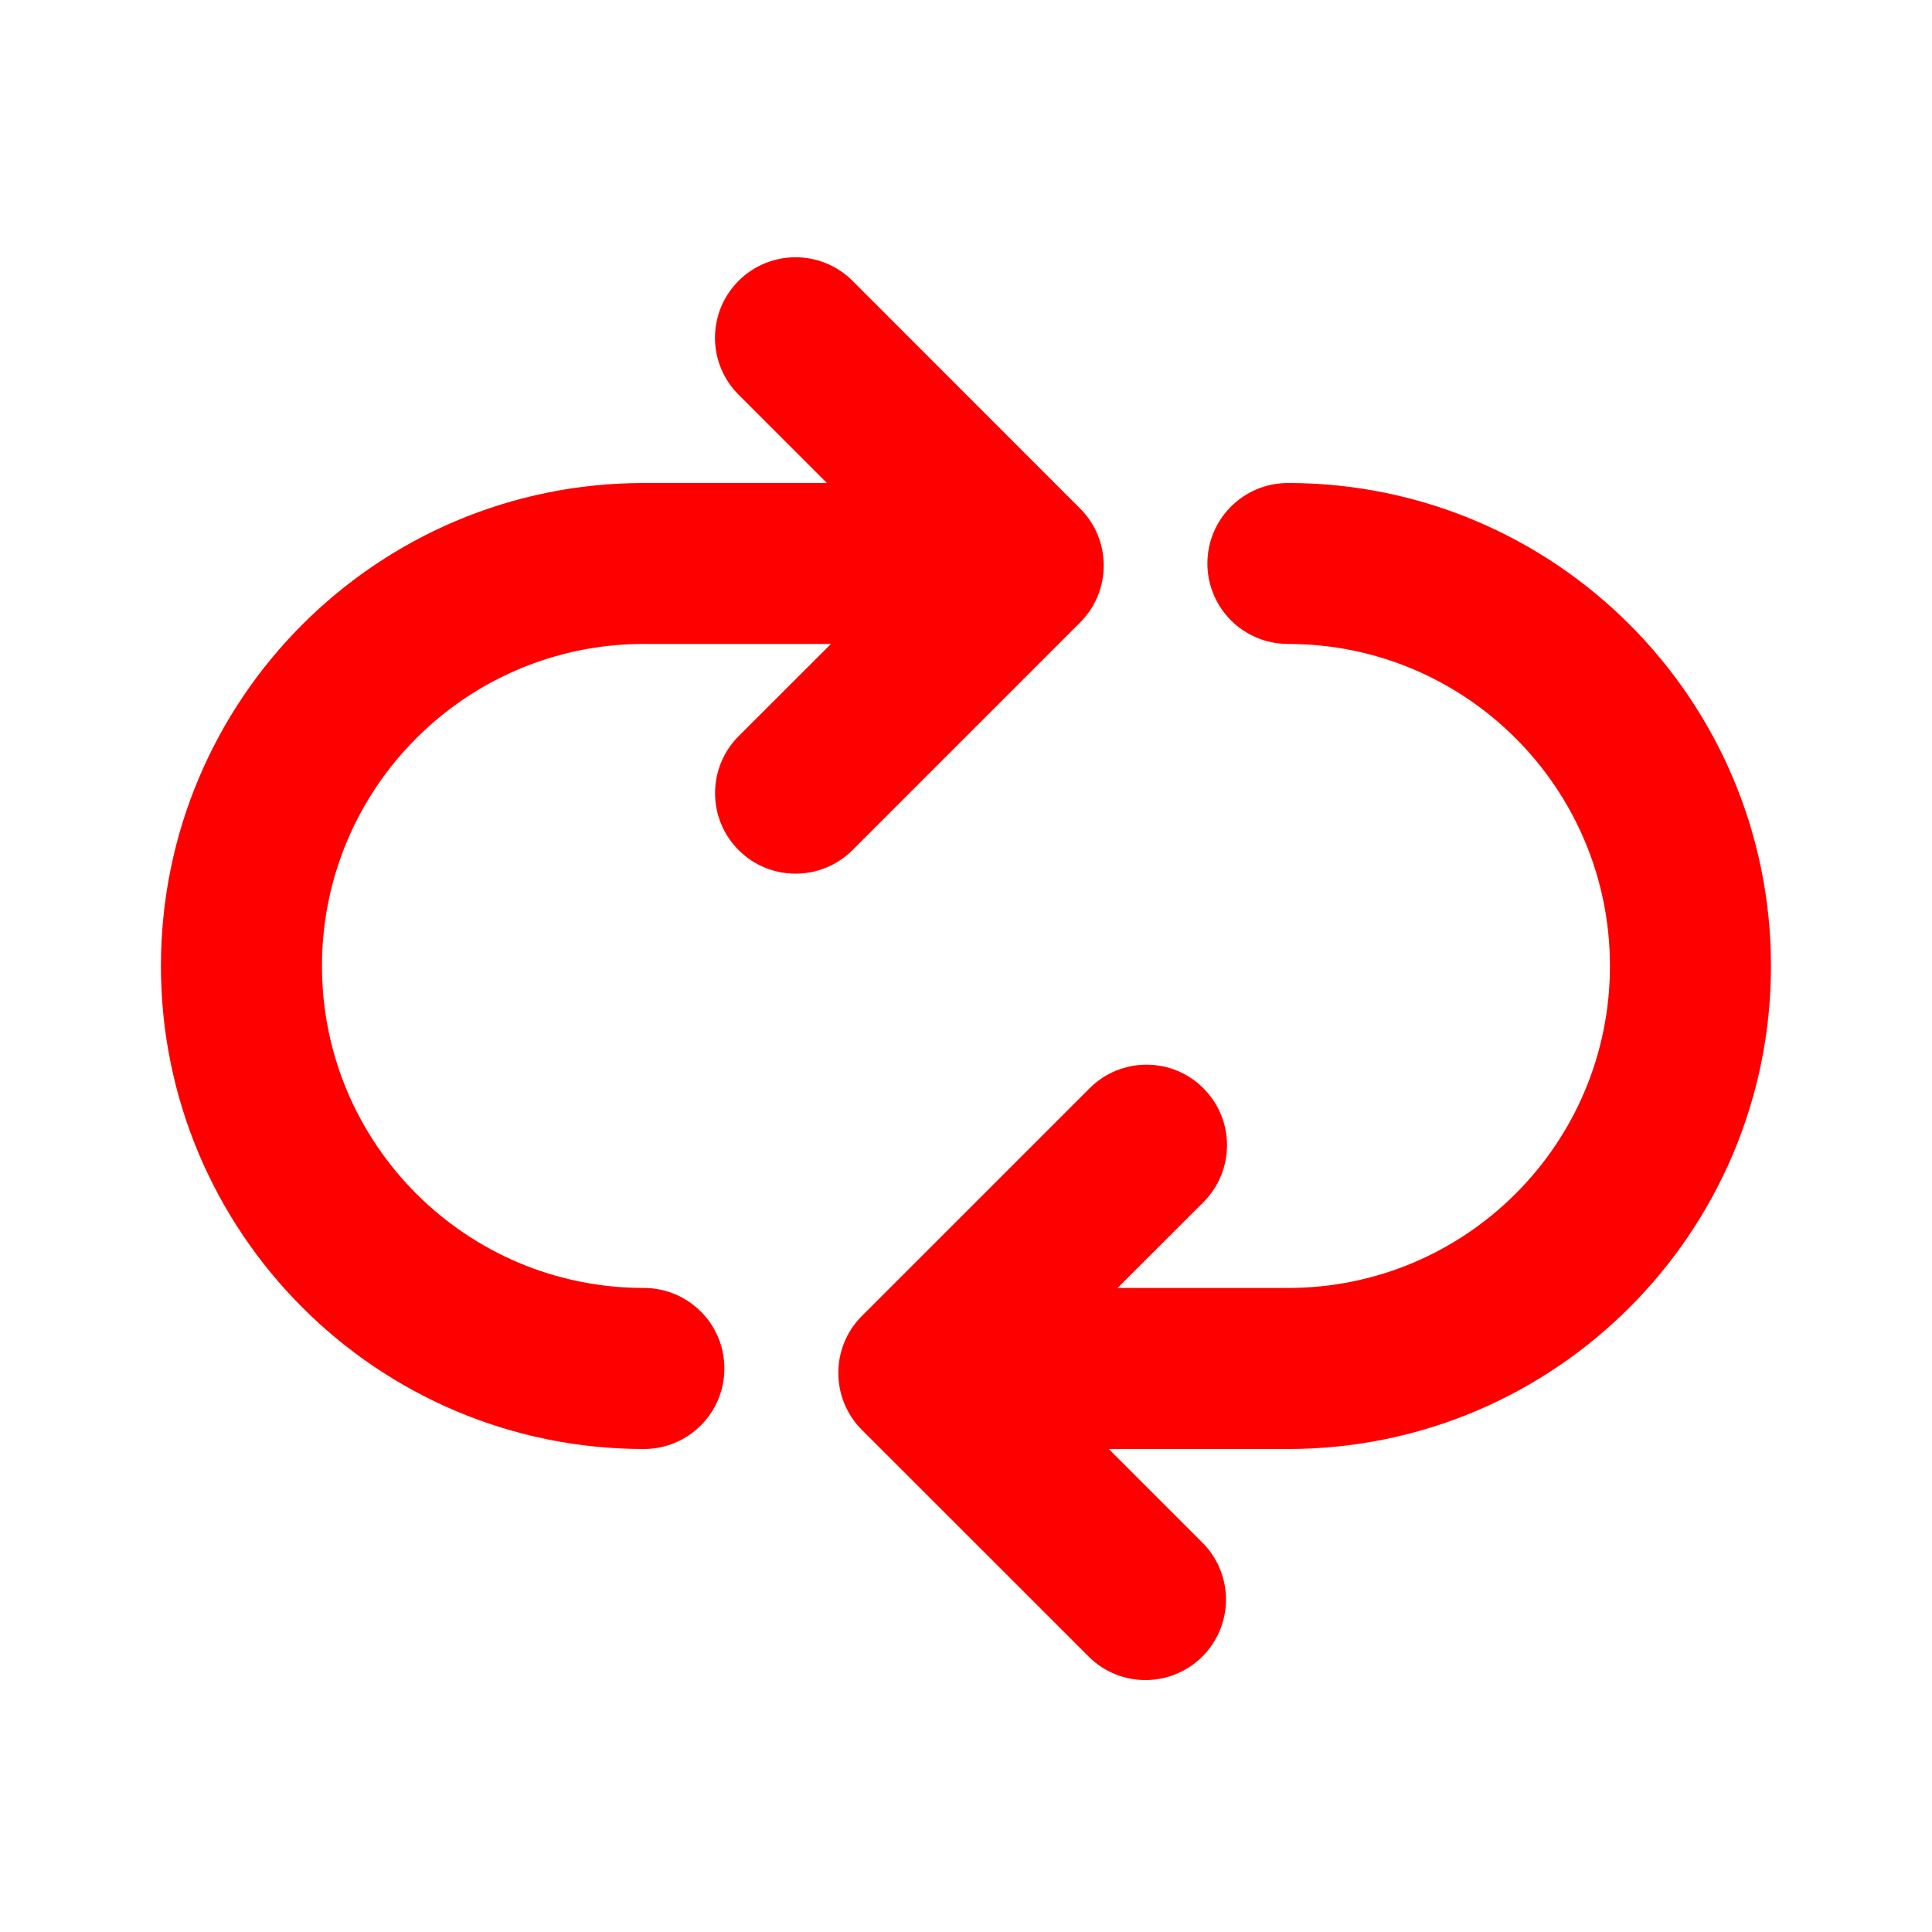 <svg width="20" height="20" viewBox="0 0 20 20" fill="none" xmlns="http://www.w3.org/2000/svg">
<path d="M11.478 15L12.458 15.98C12.777 16.311 12.768 16.838 12.437 17.158C12.114 17.47 11.602 17.47 11.279 17.158L8.922 14.802C8.597 14.476 8.597 13.948 8.922 13.623L11.279 11.266C11.605 10.94 12.133 10.94 12.458 11.266C12.784 11.592 12.783 12.119 12.458 12.445L11.569 13.333H13.333H13.333C15.174 13.333 16.666 11.841 16.666 10C16.666 8.159 15.174 6.666 13.333 6.666C12.872 6.666 12.499 6.293 12.499 5.833C12.499 5.373 12.872 5 13.333 5C16.094 5 18.333 7.238 18.333 10C18.333 12.761 16.094 15 13.333 15H11.478H11.478ZM8.56 5L7.646 4.086C7.32 3.761 7.32 3.233 7.646 2.907C7.972 2.582 8.5 2.582 8.825 2.907L11.182 5.265C11.507 5.59 11.507 6.118 11.182 6.443L8.825 8.8C8.5 9.125 7.972 9.126 7.646 8.8C7.321 8.475 7.321 7.947 7.646 7.621L8.602 6.666H6.666C4.825 6.666 3.333 8.159 3.333 10C3.333 11.841 4.825 13.333 6.666 13.333C7.126 13.333 7.499 13.706 7.499 14.166C7.499 14.627 7.126 15 6.666 15C3.905 15 1.666 12.761 1.666 10C1.666 7.238 3.905 5 6.666 5C6.666 5 6.666 5 6.666 5H8.56H8.56Z" fill="#FF0000"/>
</svg>
